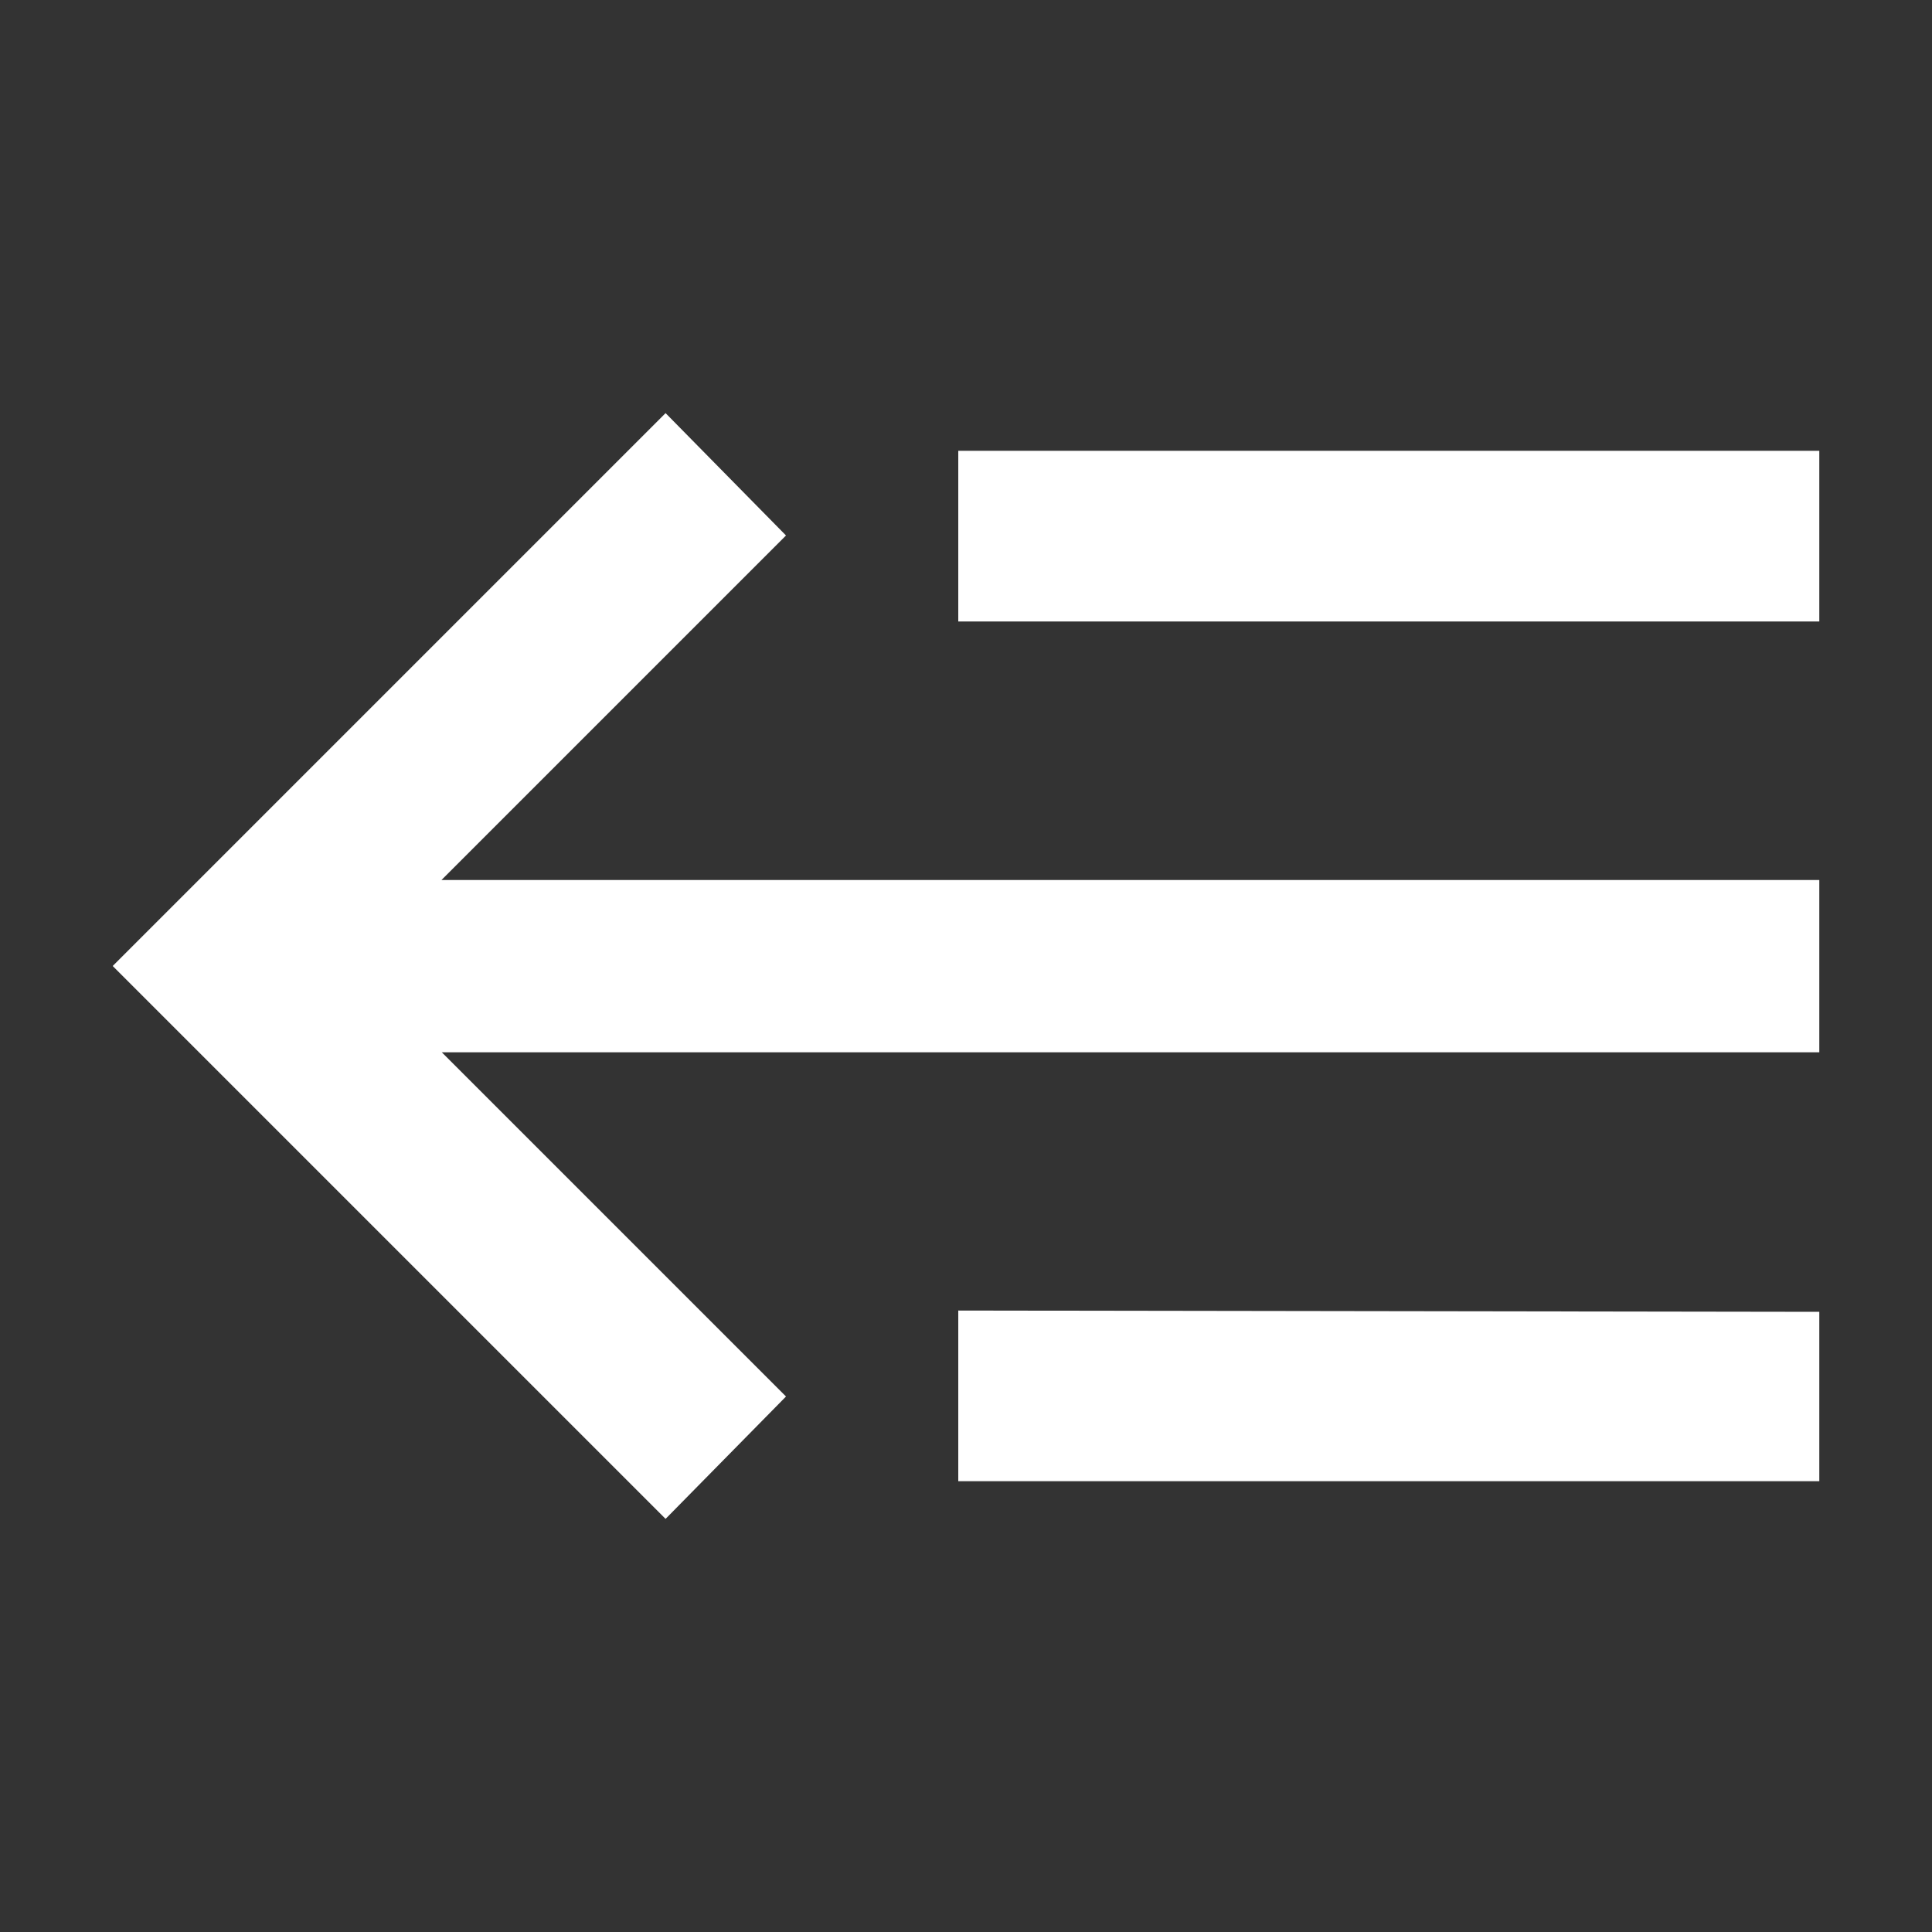 <svg xmlns="http://www.w3.org/2000/svg" viewBox="0 0 60 60">
  <rect x="0" y="0" width="60" height="60" fill="#333333" stroke="none"/>
  <path id="collapse" d="M13.71,32.67l10.7,10.7-3.74,3.8L3.5,30,20.67,12.83l3.74,3.8-10.7,10.7H56.5v5.35H13.71M56.5,14V19.3H29.76V14H56.5m0,26.74V46H29.76V40.7Z" fill="#fff"/>
</svg>
